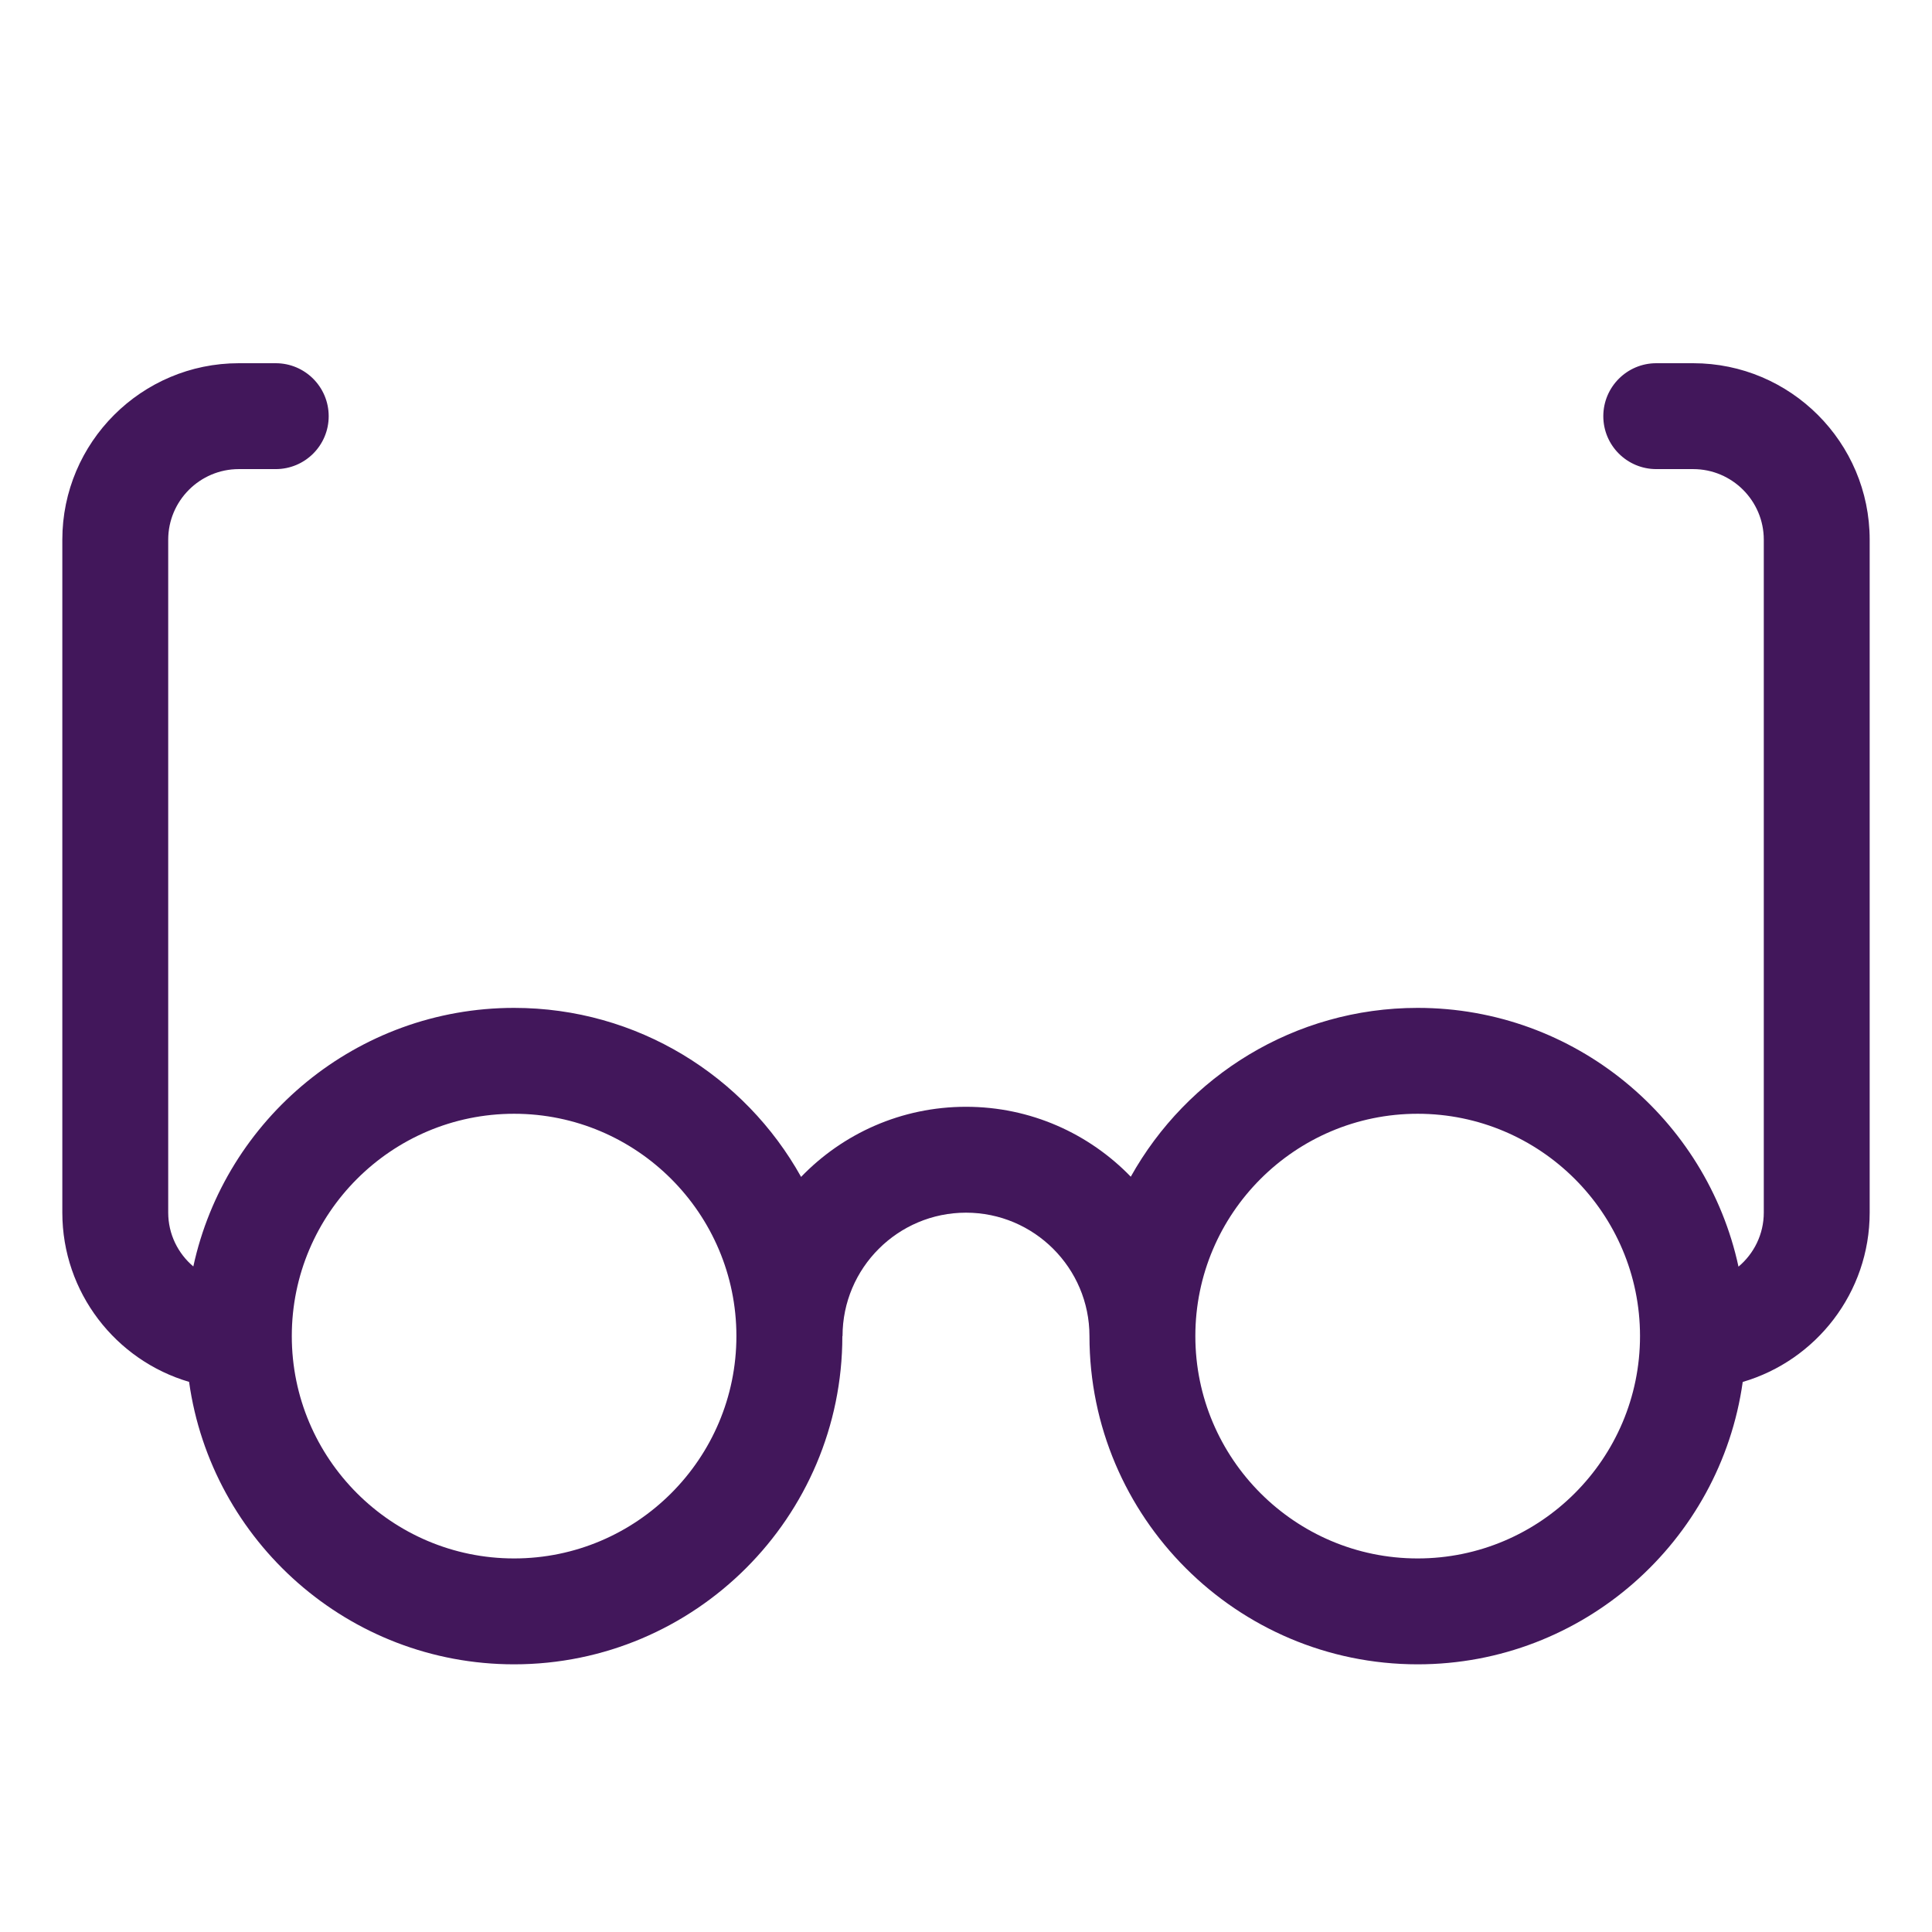 <svg width="31" height="31" viewBox="0 0 31 31" fill="none" xmlns="http://www.w3.org/2000/svg">
<g clip-path="url(#clip0_158_1807)">
<path d="M27.168 5.828H26.576C26.107 5.828 25.726 6.209 25.726 6.678C25.726 7.147 26.107 7.527 26.576 7.527H27.168C27.793 7.527 28.301 8.036 28.301 8.66V19.456C28.301 19.804 28.143 20.116 27.895 20.324C27.383 17.953 25.269 16.172 22.747 16.172C20.77 16.172 19.045 17.267 18.144 18.881C17.474 18.189 16.537 17.759 15.5 17.759C14.462 17.759 13.523 18.19 12.854 18.884C11.953 17.267 10.227 16.172 8.249 16.172C5.728 16.172 3.615 17.952 3.102 20.321C2.856 20.113 2.699 19.803 2.699 19.456V8.66C2.699 8.036 3.207 7.527 3.832 7.527H4.424C4.894 7.527 5.274 7.147 5.274 6.678C5.274 6.209 4.894 5.828 4.424 5.828H3.832C2.27 5.828 1 7.099 1 8.66V19.456C1 20.74 1.859 21.828 3.034 22.173C3.392 24.731 5.594 26.705 8.249 26.705C11.153 26.705 13.516 24.343 13.516 21.438H13.519C13.519 20.346 14.408 19.458 15.5 19.458C16.592 19.458 17.481 20.346 17.481 21.438C17.481 24.342 19.843 26.705 22.747 26.705C25.401 26.705 27.604 24.731 27.963 22.174C29.139 21.83 30 20.742 30 19.456V8.66C30 7.099 28.73 5.828 27.168 5.828ZM8.249 25.006C6.282 25.006 4.682 23.405 4.682 21.438C4.682 19.471 6.282 17.871 8.249 17.871C10.216 17.871 11.816 19.471 11.816 21.438C11.816 23.405 10.216 25.006 8.249 25.006ZM22.747 25.006C20.78 25.006 19.18 23.405 19.18 21.438C19.18 19.471 20.78 17.871 22.747 17.871C24.714 17.871 26.315 19.471 26.315 21.438C26.315 23.405 24.714 25.006 22.747 25.006Z" fill="#42175B"/>
</g>
<defs>
<clipPath id="clip0_158_1807">
<rect width="29.963" height="29.963" fill="white" transform="translate(0.429 0.889)"/>
</clipPath>
</defs>
</svg>
